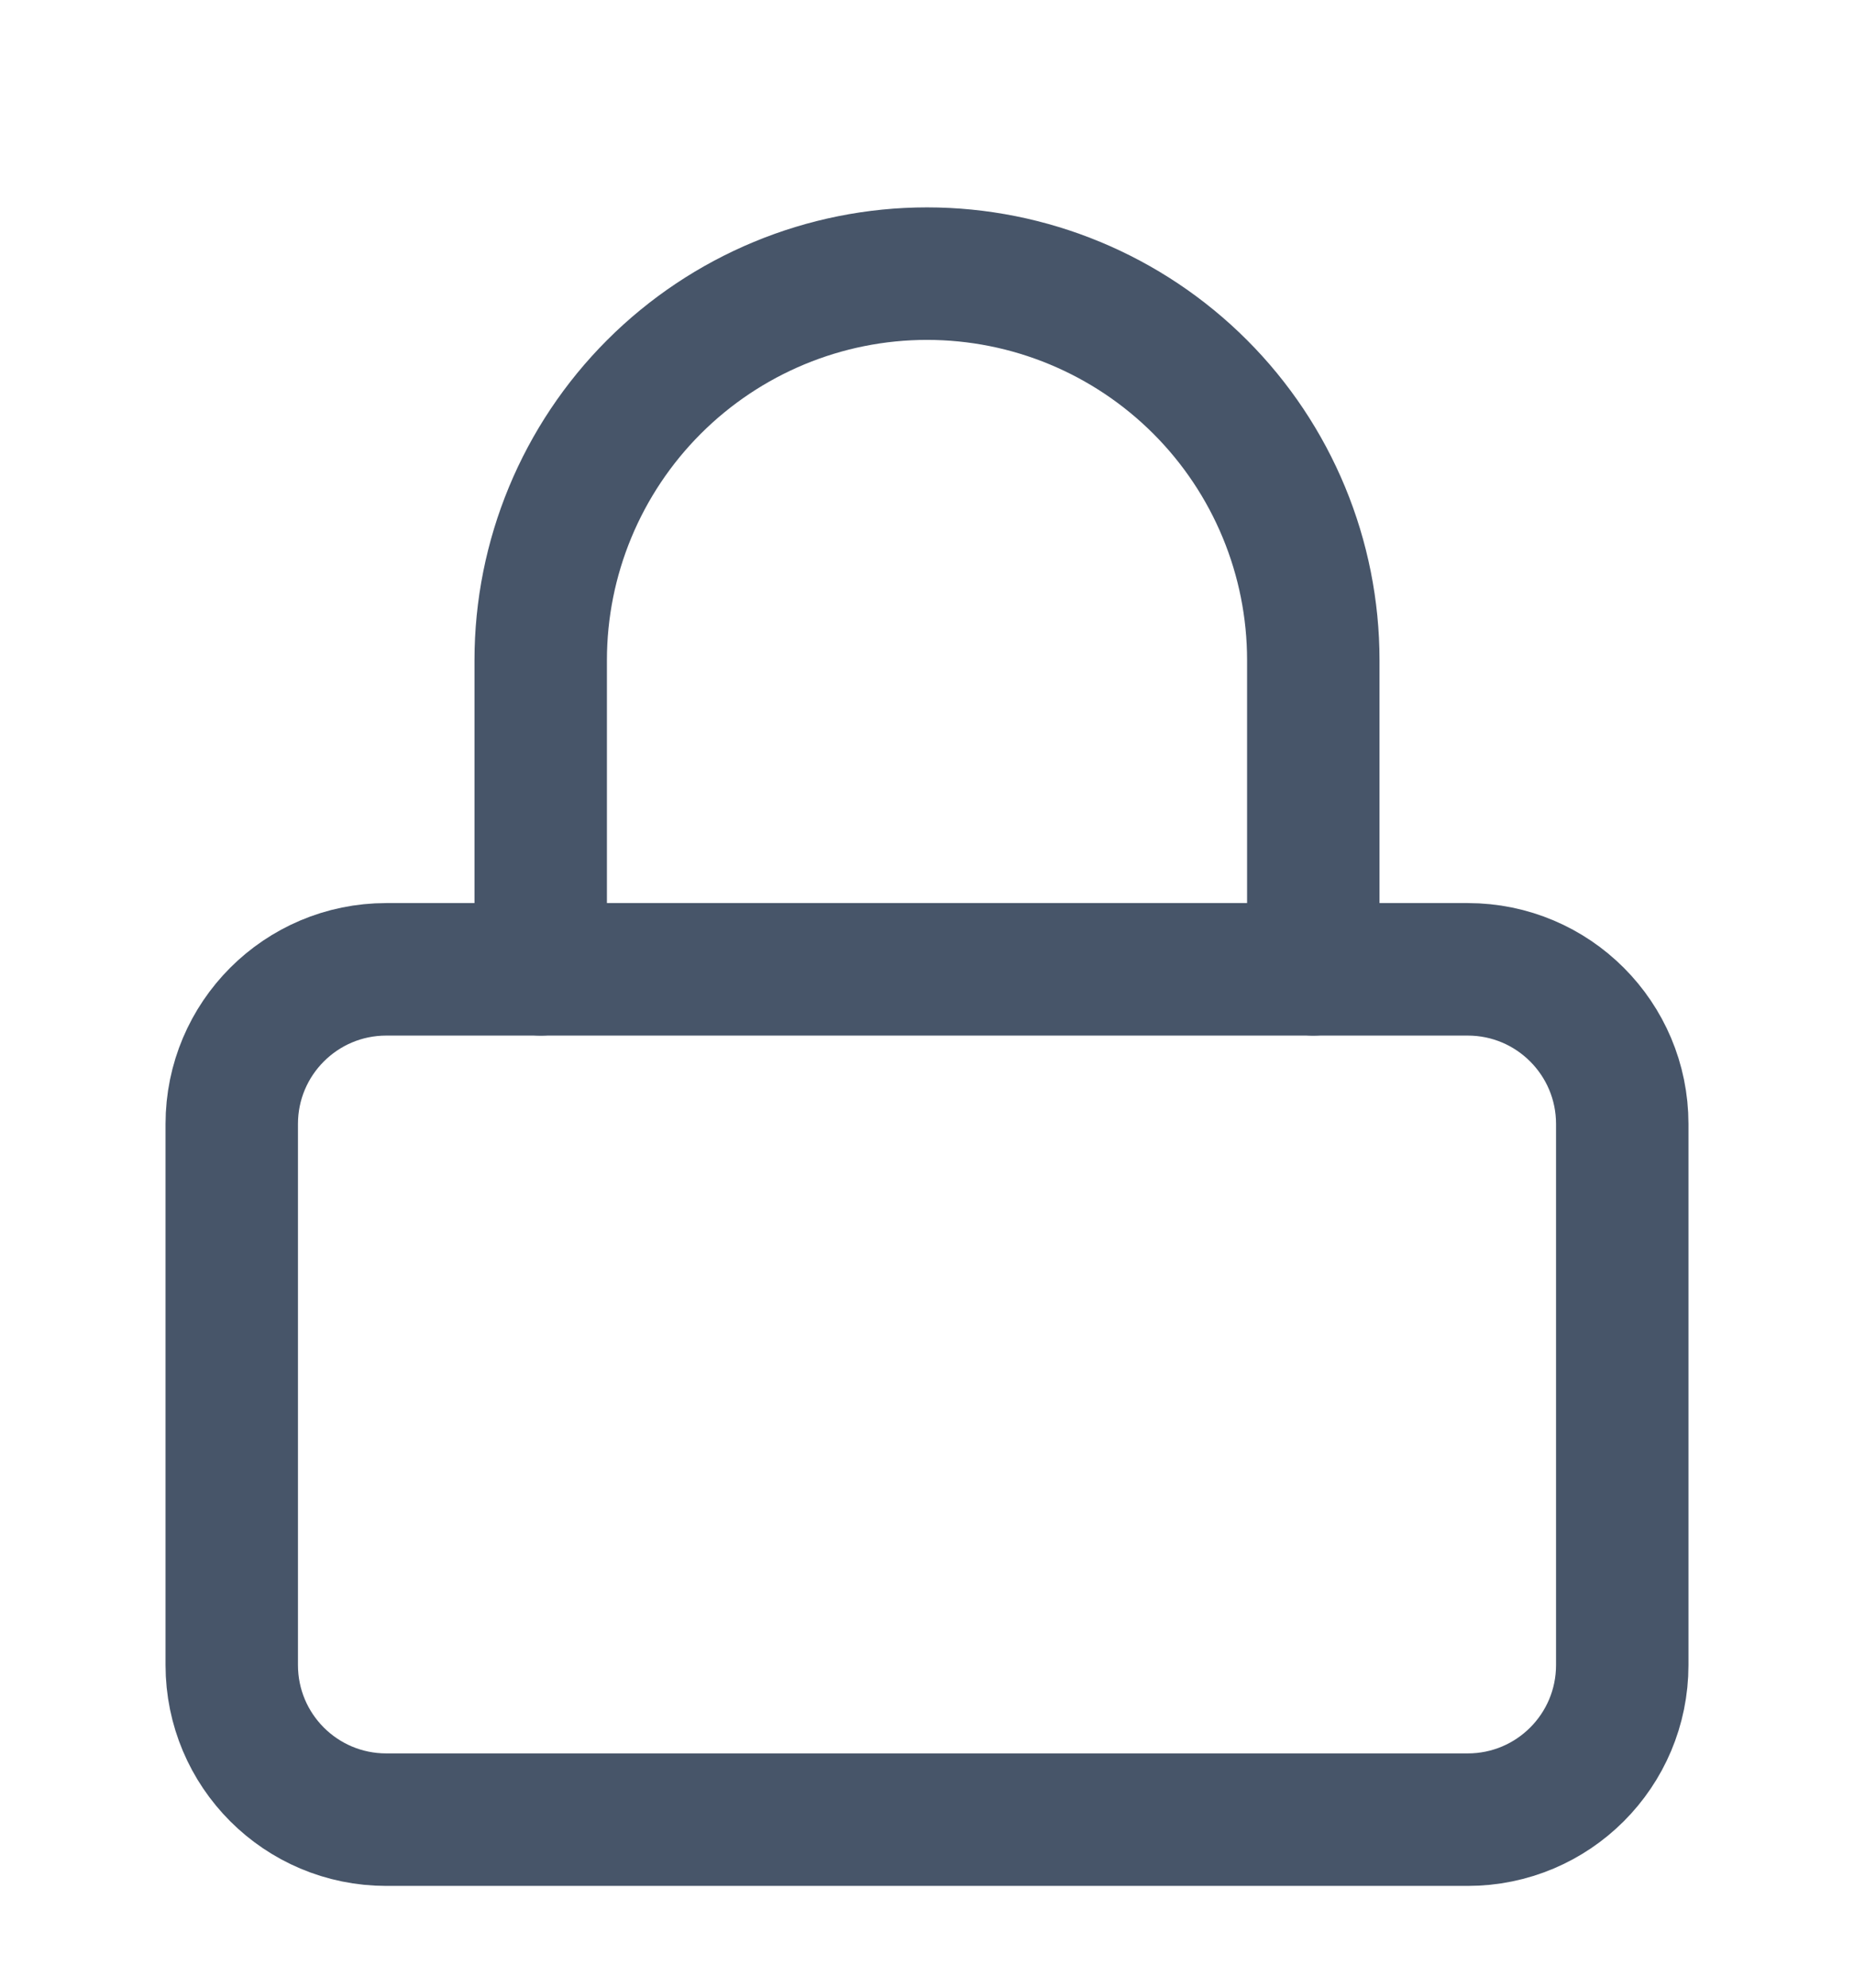 <svg width="14" height="15" viewBox="0 0 14 15" fill="none" xmlns="http://www.w3.org/2000/svg">
<g clip-path="url(#clip0_5050_23263)">
<path d="M11.083 7.315H2.917C2.272 7.315 1.75 7.838 1.75 8.482V12.565C1.75 13.21 2.272 13.732 2.917 13.732H11.083C11.728 13.732 12.25 13.21 12.25 12.565V8.482C12.25 7.838 11.728 7.315 11.083 7.315Z" stroke="#475569" stroke-linecap="round" stroke-linejoin="round"/>
<path d="M4.083 7.315V4.982C4.083 4.209 4.391 3.467 4.938 2.92C5.485 2.373 6.227 2.065 7 2.065C7.774 2.065 8.516 2.373 9.063 2.92C9.61 3.467 9.917 4.209 9.917 4.982V7.315" stroke="#475569" stroke-linecap="round" stroke-linejoin="round"/>
</g>
<defs>
<clipPath id="clip0_5050_23263">
<rect width="14" height="14" fill="white" transform="translate(0 0.898)"/>
</clipPath>
</defs>
</svg>
